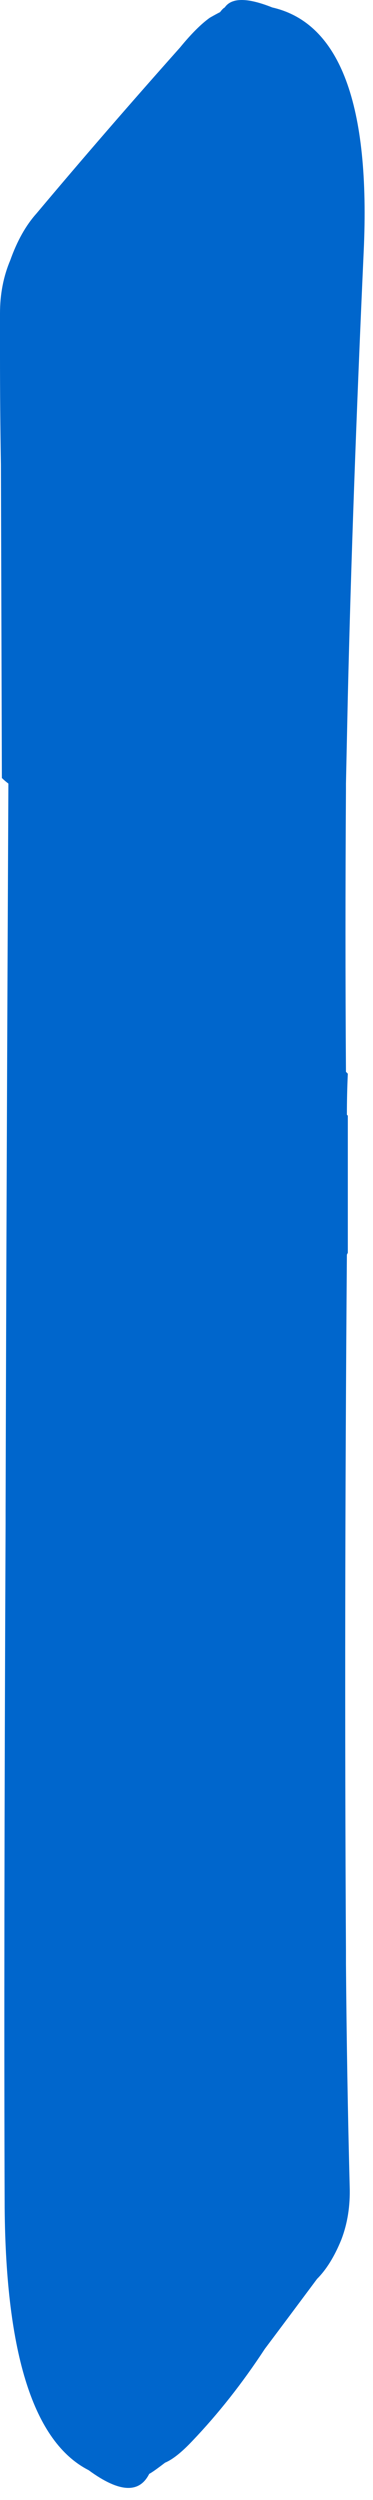 <?xml version="1.0"?>
<!DOCTYPE svg PUBLIC "-//W3C//DTD SVG 1.1//EN" "http://www.w3.org/Graphics/SVG/1.1/DTD/svg11.dtd">
<svg version='1.1' width='10px' height='67px' xmlns='http://www.w3.org/2000/svg' xmlns:xlink='http://www.w3.org/1999/xlink'>
	<g transform="translate(-81.925,-111.3)">
		<path d="M 81.925 119.7 Q 81.925 118.925 82.2 118.275 Q 82.475 117.5 82.9 117.025 Q 84.725 114.85 86.75 112.575 Q 87.2 112.025 87.55 111.775 Q 87.725 111.675 87.825 111.625 Q 87.9 111.525 87.95 111.5 Q 88.225 111.1 89.225 111.5 Q 91.95 112.125 91.675 118.05 Q 91.375 124.675 91.25 129.975 Q 91.225 131.15 91.2 132.3 Q 91.2 132.4 91.2 132.475 Q 91.175 136.35 91.2 140.025 L 91.25 140.075 Q 91.225 140.625 91.225 141.175 L 91.25 141.2 Q 91.25 143.05 91.25 144.875 L 91.225 144.925 Q 91.15 154.6 91.2 163.575 Q 91.2 163.75 91.2 163.925 Q 91.225 167 91.3 169.9 Q 91.325 170.675 91.075 171.325 Q 90.8 172 90.425 172.375 Q 89.7 173.35 89.025 174.25 Q 88.125 175.625 87.075 176.725 Q 86.65 177.175 86.35 177.3 Q 86.025 177.55 85.925 177.6 Q 85.525 178.4 84.3 177.5 Q 82.1 176.375 82.05 170.475 Q 82.025 163.65 82.075 152.125 Q 82.075 151.95 82.075 151.775 Q 82.1 142.575 82.15 132.3 Q 82.05 132.225 81.975 132.15 L 81.95 123.75 Q 81.925 122.3 81.925 120.825 Q 81.925 120.275 81.925 119.75 L 81.925 119.7" fill="#0066CC"/>
	</g>
</svg>

